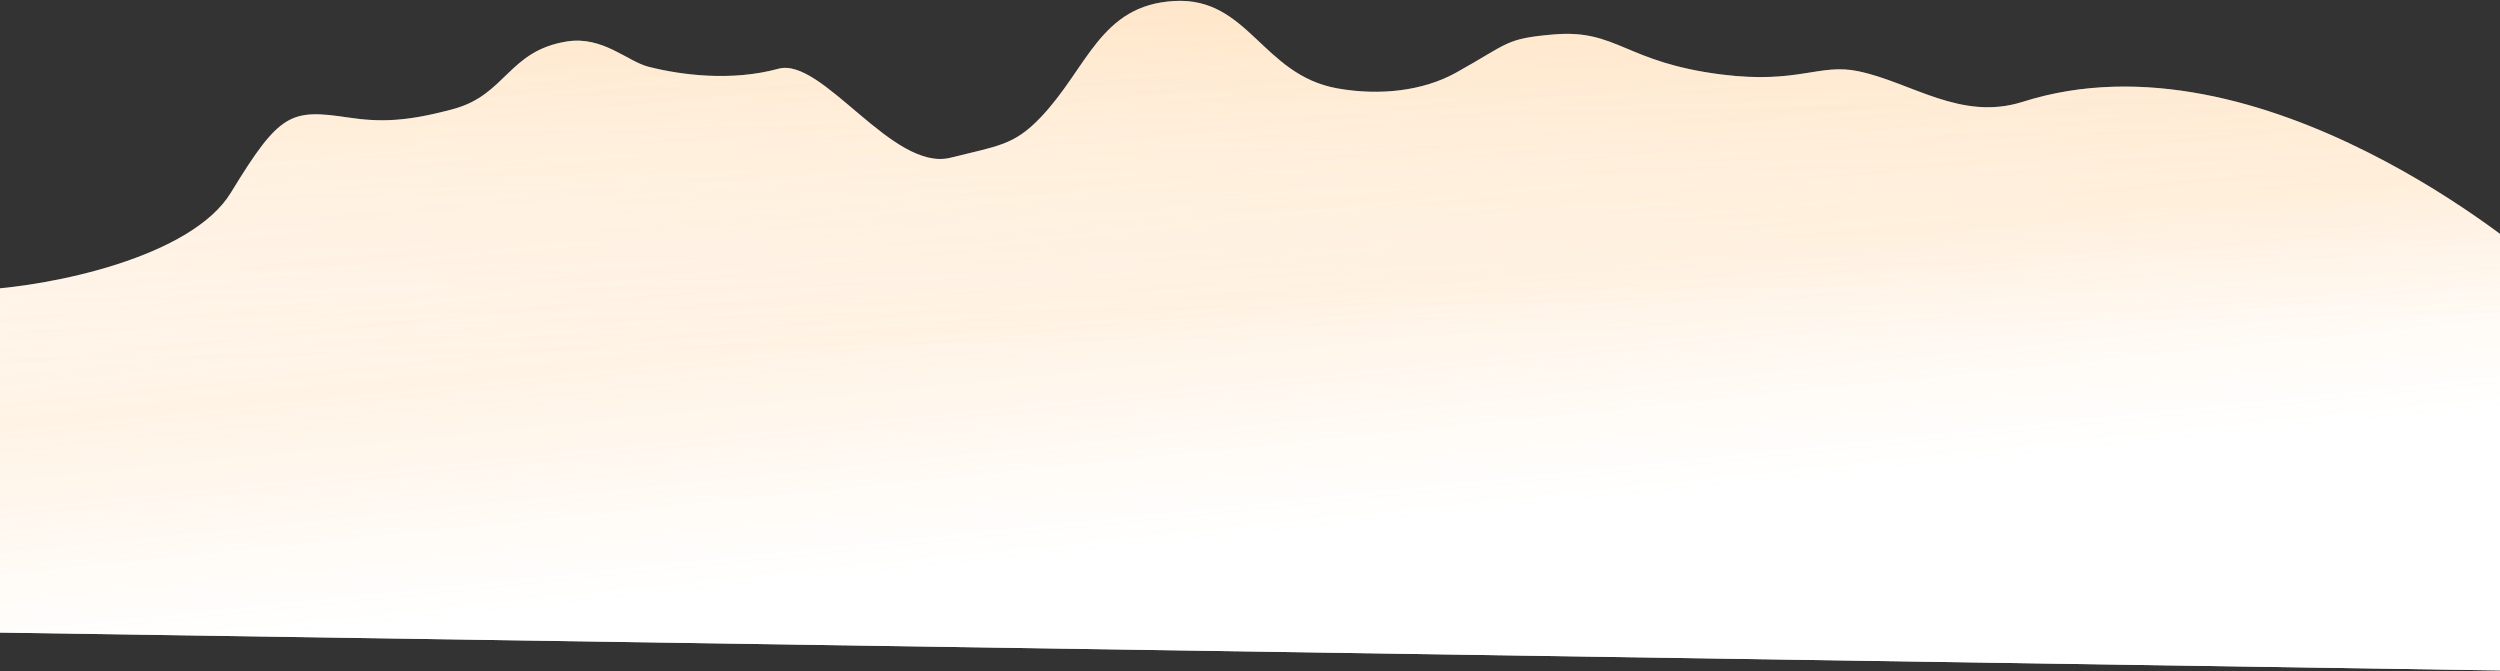 <svg width="1728" height="464" viewBox="0 0 1728 464" fill="none" xmlns="http://www.w3.org/2000/svg">
<rect x="0" y="0" width="1728" height="464" fill="#333333" stroke="none"/>
<path d="M159.645 133.093C132.559 177.565 36.395 198.051 -16 200.5L-16 437L1734 463.5L1750.62 179.429C1750.62 179.429 1563.74 17.781 1398.19 70.358C1355.35 83.964 1321.29 56.921 1284.42 49.225C1257.44 43.593 1243.14 58.16 1190.1 51.513C1122.96 43.098 1117.84 20.037 1073.87 23.818C1040.15 26.717 1043.12 29.81 1006.49 50.196C983.443 63.026 953.257 66.272 924.277 61.07C872.222 51.724 862.899 -2.181 811.615 0.69C760.33 3.56 751.819 47.1 719.214 81.246C700.843 100.487 689.699 100.825 657.013 109.017C617.041 119.035 568.424 39.23 538.055 47.523C505.558 56.398 470.735 51.882 448.198 46.131C433.596 42.404 416.552 24.716 391.814 28.666C351.421 35.115 349.828 65.421 313.566 75.293C280.928 84.178 262.643 84.482 240.857 81.247C200.983 75.325 193.504 77.503 159.645 133.093Z" fill="white"/>
<path d="M159.645 133.093C132.559 177.565 36.395 198.051 -16 200.5L-16 437L1734 463.5L1750.62 179.429C1750.62 179.429 1563.74 17.781 1398.19 70.358C1355.35 83.964 1321.29 56.921 1284.42 49.225C1257.44 43.593 1243.14 58.16 1190.1 51.513C1122.96 43.098 1117.84 20.037 1073.87 23.818C1040.15 26.717 1043.12 29.81 1006.49 50.196C983.443 63.026 953.257 66.272 924.277 61.07C872.222 51.724 862.899 -2.181 811.615 0.69C760.33 3.56 751.819 47.1 719.214 81.246C700.843 100.487 689.699 100.825 657.013 109.017C617.041 119.035 568.424 39.23 538.055 47.523C505.558 56.398 470.735 51.882 448.198 46.131C433.596 42.404 416.552 24.716 391.814 28.666C351.421 35.115 349.828 65.421 313.566 75.293C280.928 84.178 262.643 84.482 240.857 81.247C200.983 75.325 193.504 77.503 159.645 133.093Z" fill="url(#paint0_linear_2005_10030)"/>
<path d="M159.645 133.093C132.559 177.565 36.395 198.051 -16 200.5L-16 437L1734 463.5L1750.62 179.429C1750.62 179.429 1563.74 17.781 1398.19 70.358C1355.35 83.964 1321.29 56.921 1284.42 49.225C1257.44 43.593 1243.14 58.16 1190.1 51.513C1122.96 43.098 1117.84 20.037 1073.87 23.818C1040.15 26.717 1043.12 29.81 1006.49 50.196C983.443 63.026 953.257 66.272 924.277 61.07C872.222 51.724 862.899 -2.181 811.615 0.69C760.33 3.56 751.819 47.1 719.214 81.246C700.843 100.487 689.699 100.825 657.013 109.017C617.041 119.035 568.424 39.23 538.055 47.523C505.558 56.398 470.735 51.882 448.198 46.131C433.596 42.404 416.552 24.716 391.814 28.666C351.421 35.115 349.828 65.421 313.566 75.293C280.928 84.178 262.643 84.482 240.857 81.247C200.983 75.325 193.504 77.503 159.645 133.093Z" fill="url(#paint1_linear_2005_10030)"/>
<defs>
<linearGradient id="paint0_linear_2005_10030" x1="832.336" y1="-1.137" x2="842.941" y2="537.361" gradientUnits="userSpaceOnUse">
<stop stop-color="#FFA439" stop-opacity="0.24"/>
<stop offset="0.449" stop-color="white" stop-opacity="0.1"/>
<stop offset="0.979" stop-color="white"/>
</linearGradient>
<linearGradient id="paint1_linear_2005_10030" x1="791.723" y1="-8.278" x2="830.806" y2="374.028" gradientUnits="userSpaceOnUse">
<stop stop-color="#FFA439" stop-opacity="0.04"/>
<stop offset="0.576" stop-color="#FFA439" stop-opacity="0.13"/>
<stop offset="1" stop-color="#FFA439" stop-opacity="0"/>
</linearGradient>
</defs>
</svg>
